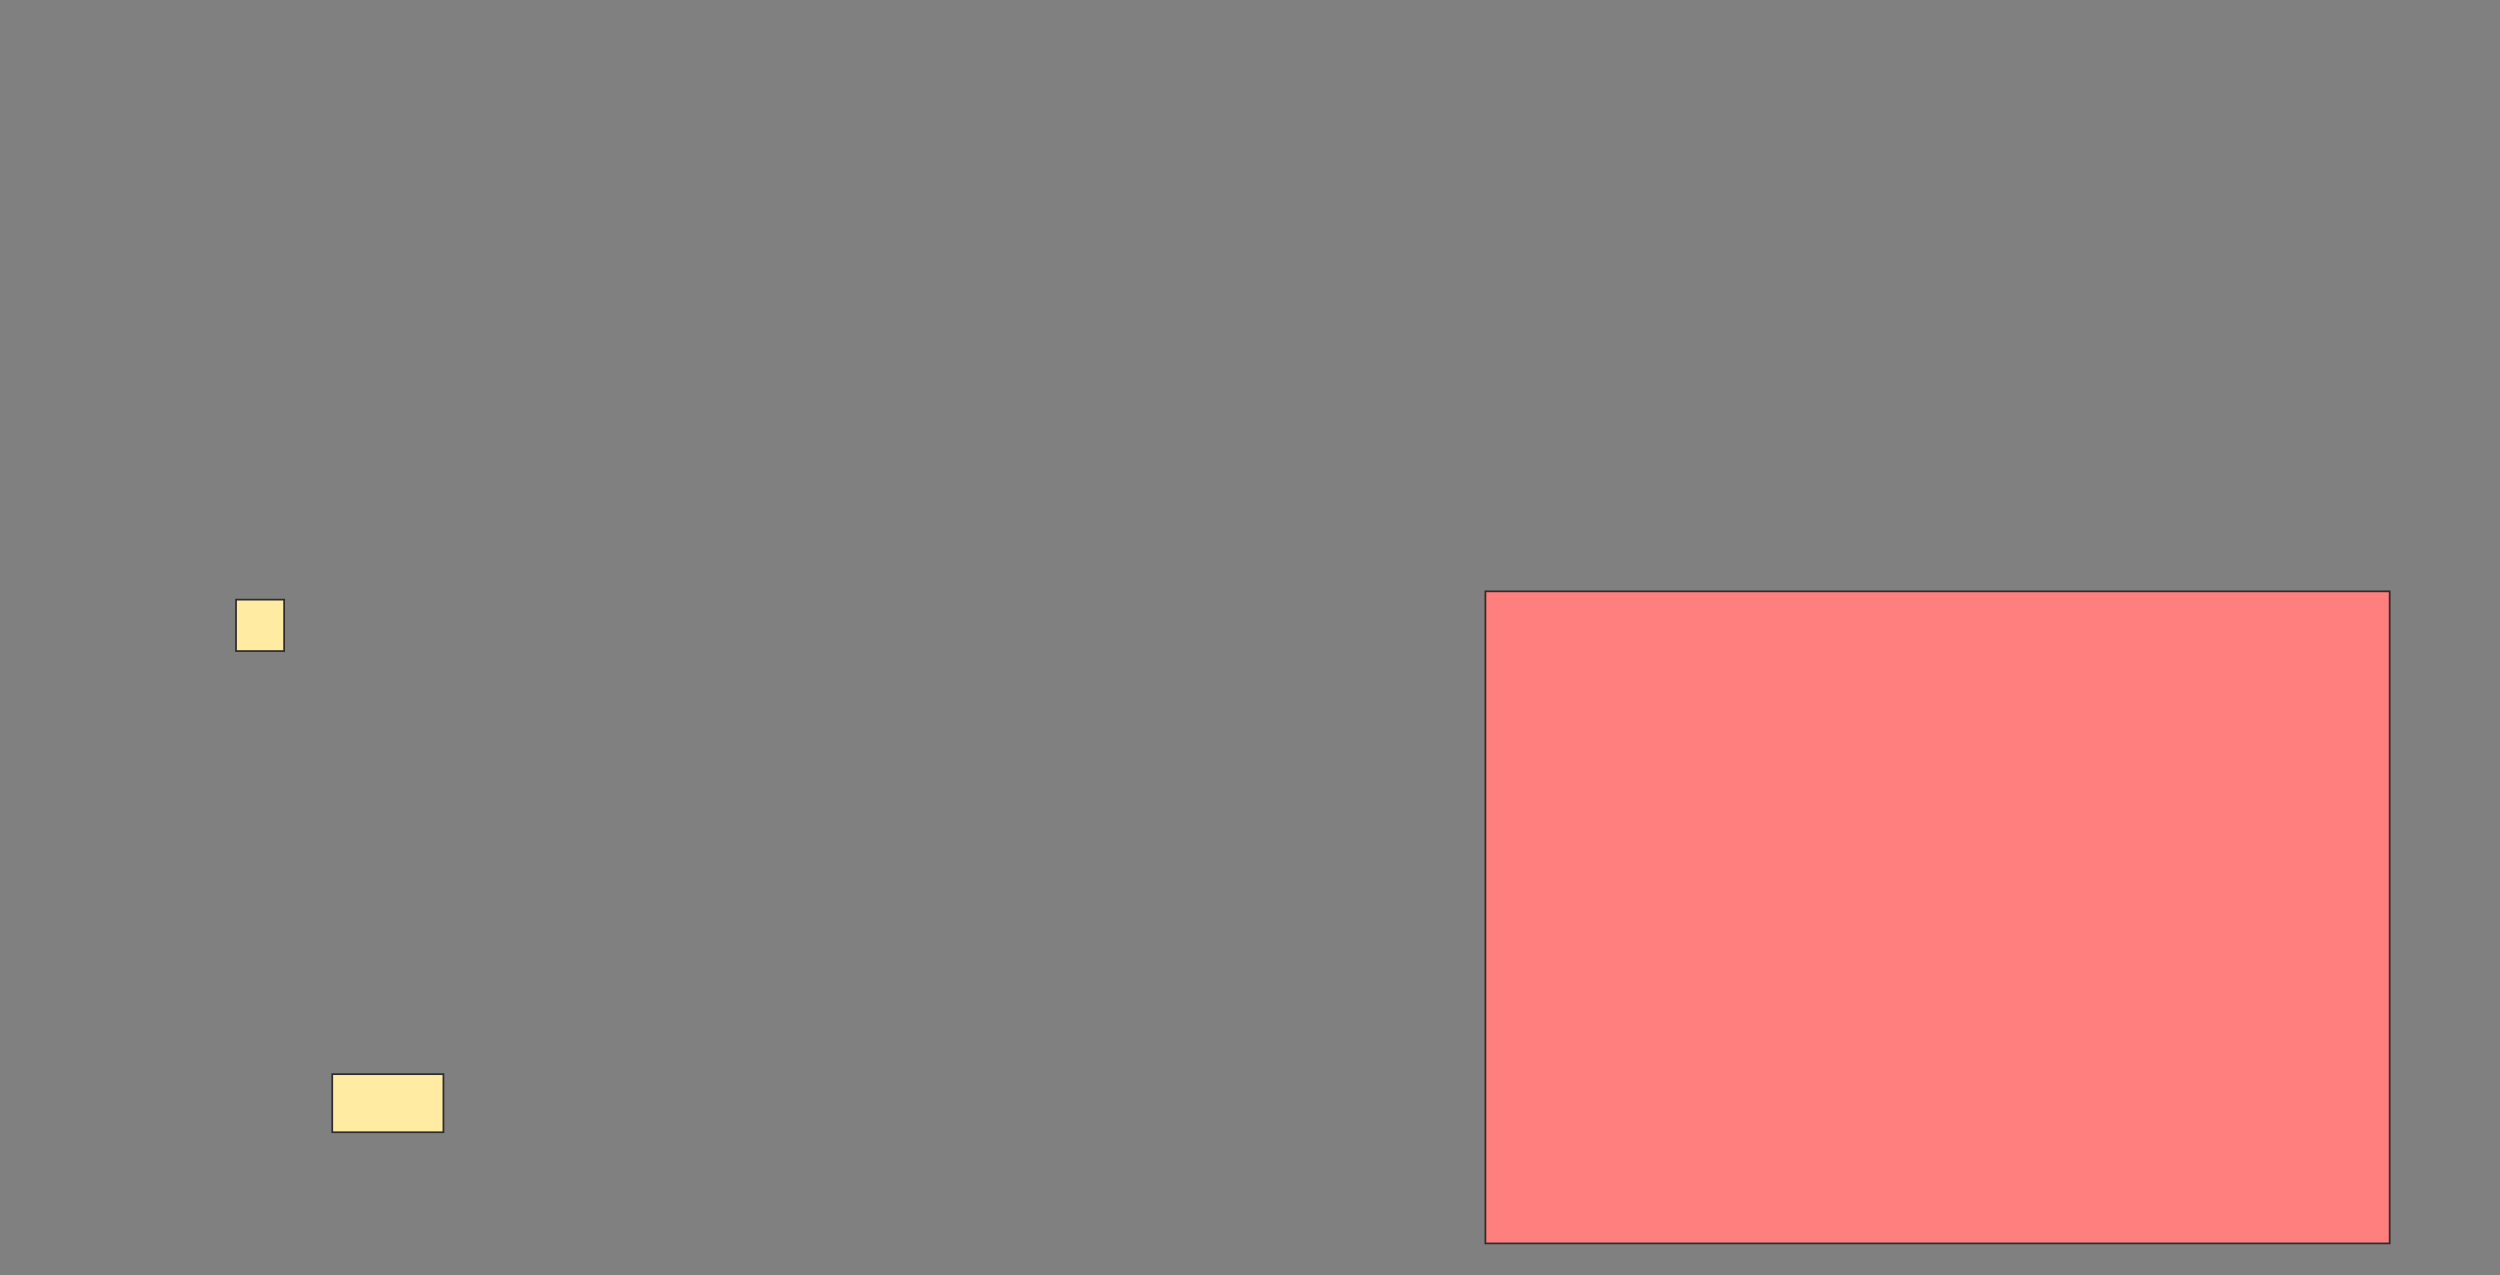 <svg height="732" width="1435" xmlns="http://www.w3.org/2000/svg"><rect width="100%" height="100%" fill="#808080" stroke="none"/><path fill="#FFEBA2" stroke="#2D2D2D" d="M135.476 344.191H163.095V373.715H135.476z"/><path fill="#FFEBA2" stroke="#2D2D2D" stroke-dasharray="null" stroke-linecap="null" stroke-linejoin="null" d="M190.714 616.571H254.524V649.904H190.714z"/><path class="qshape" fill="#FF7E7E" stroke="#2D2D2D" stroke-dasharray="null" stroke-linecap="null" stroke-linejoin="null" d="M852.619 339.429H1371.667V713.715H852.619z"/></svg>